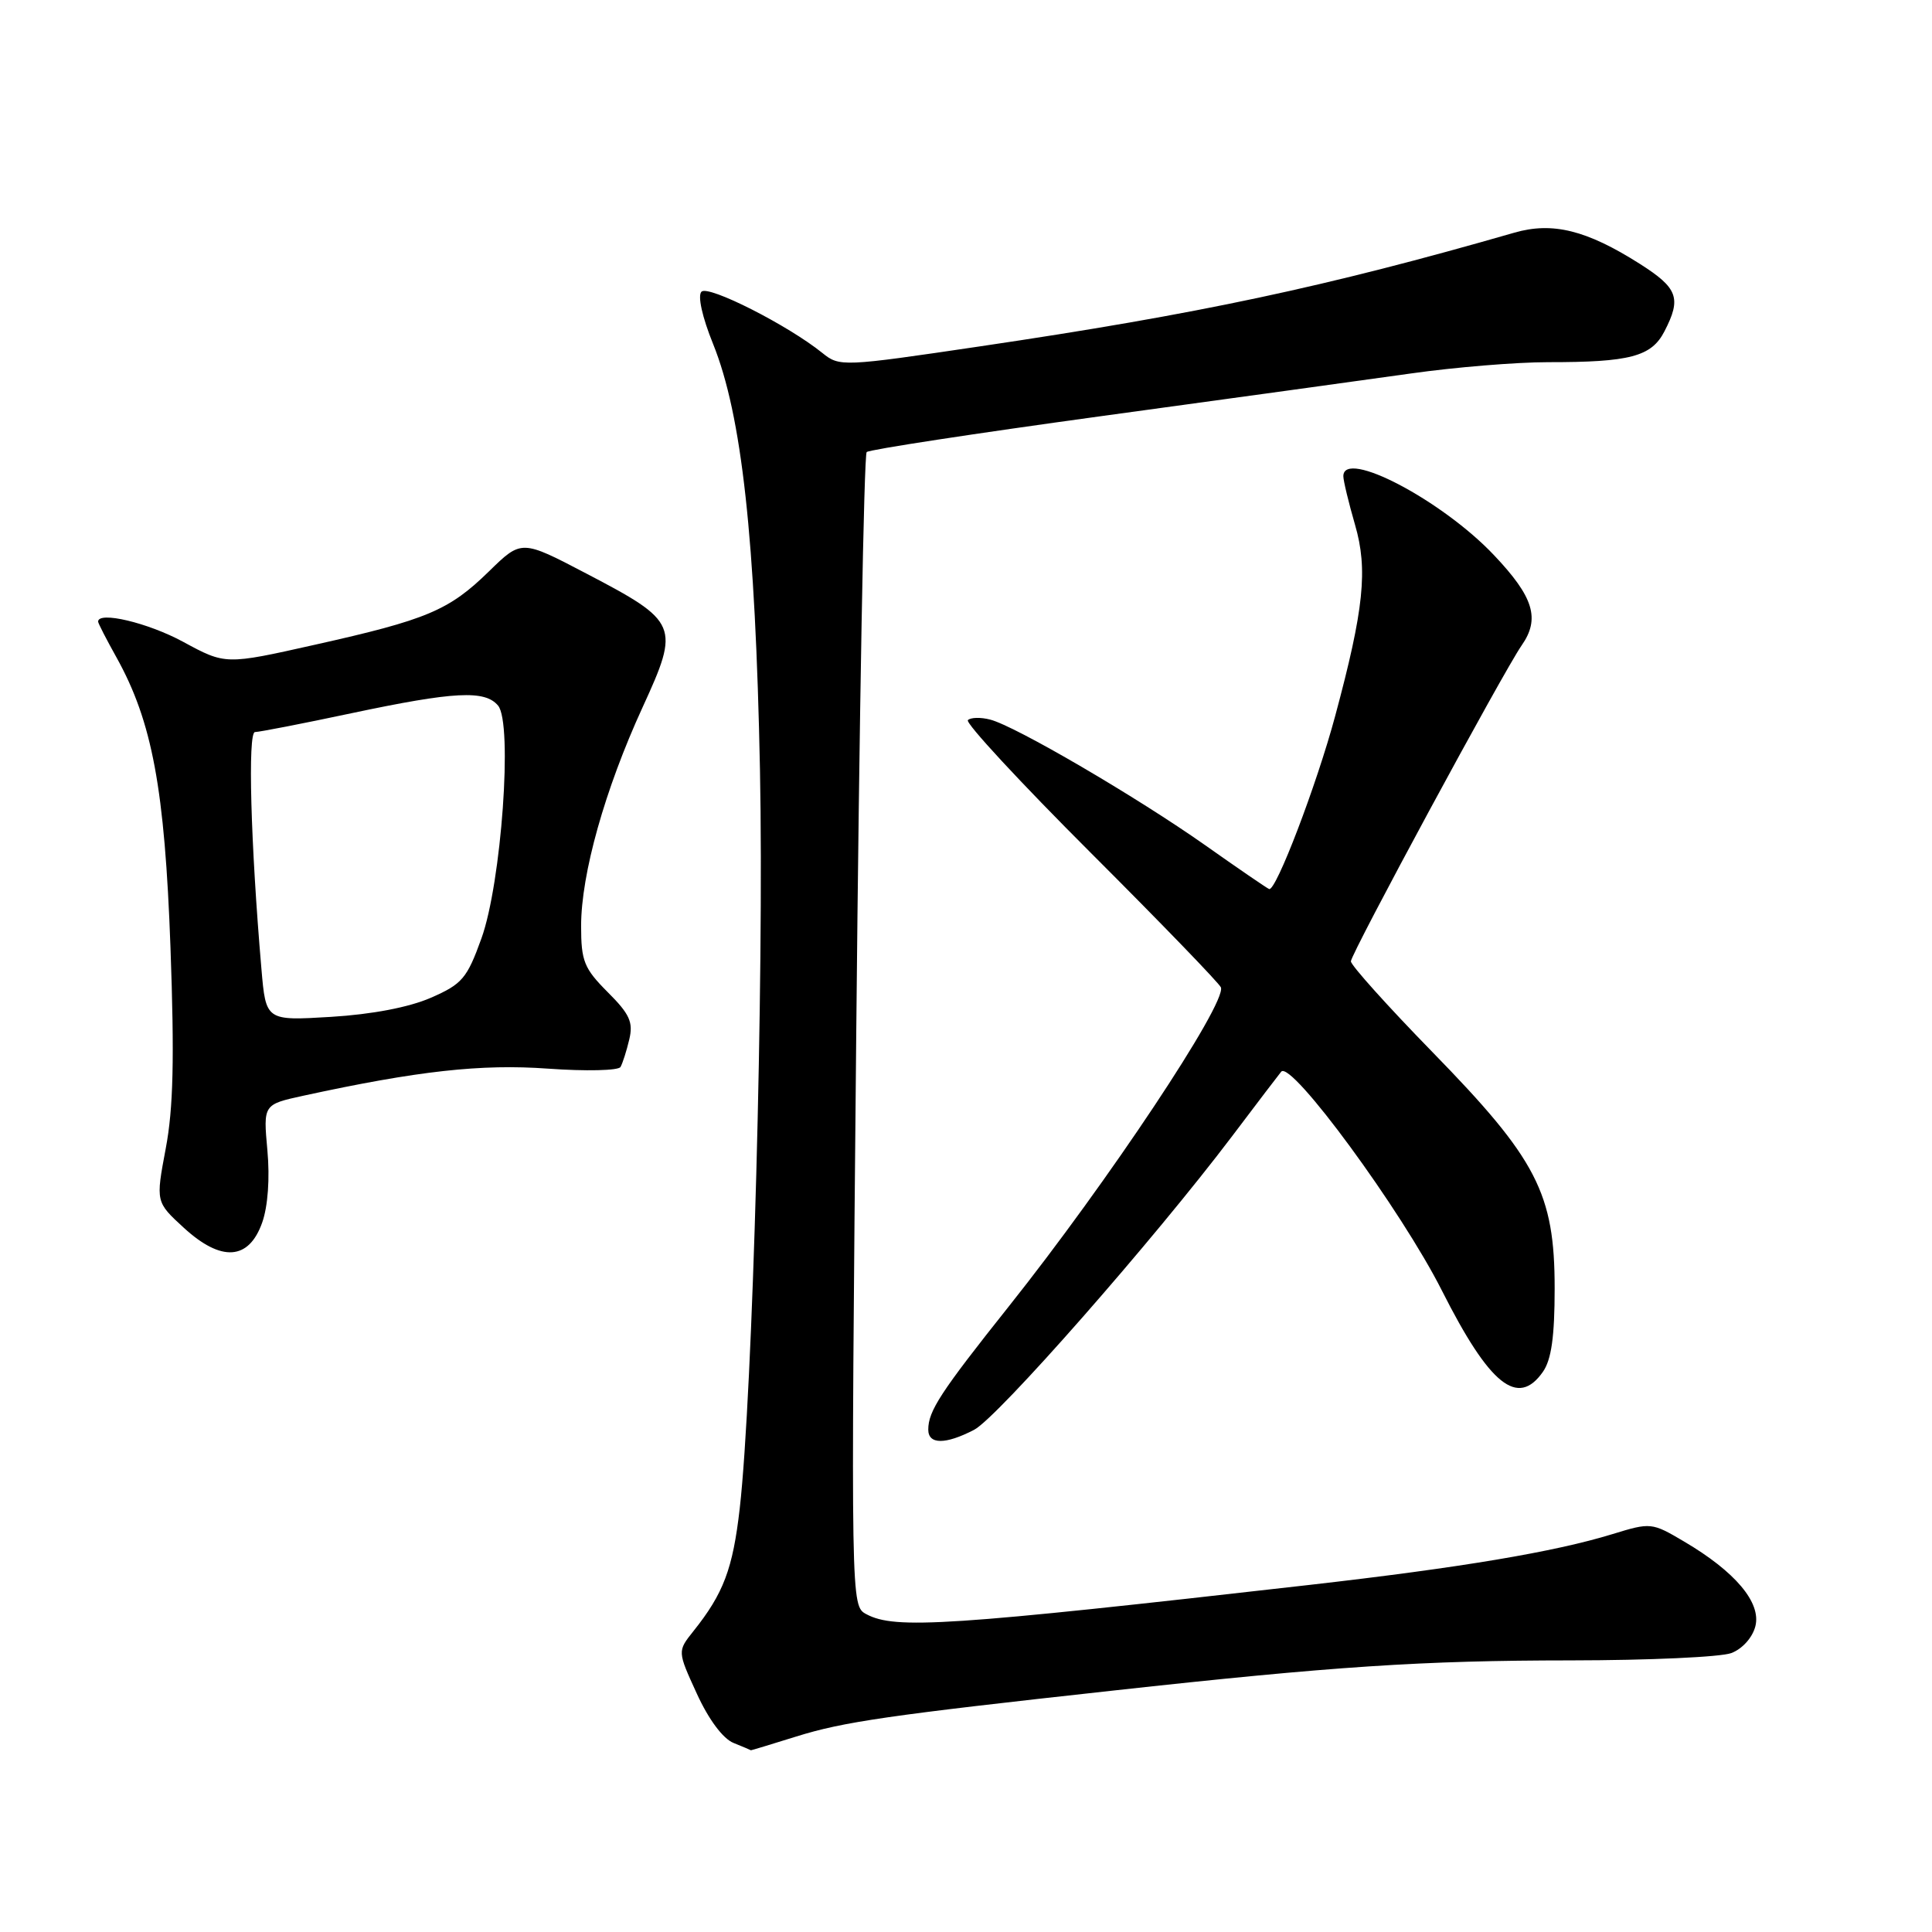 <?xml version="1.0" encoding="UTF-8" standalone="no"?>
<!DOCTYPE svg PUBLIC "-//W3C//DTD SVG 1.1//EN" "http://www.w3.org/Graphics/SVG/1.1/DTD/svg11.dtd" >
<svg xmlns="http://www.w3.org/2000/svg" xmlns:xlink="http://www.w3.org/1999/xlink" version="1.1" viewBox="0 0 256 256">
 <g >
 <path fill="currentColor"
d=" M 105.50 230.10 C 111.77 228.14 117.71 227.28 147.50 224.01 C 176.76 220.79 188.45 220.02 208.18 220.01 C 218.46 220.00 228.01 219.57 229.41 219.04 C 230.88 218.48 232.22 216.98 232.60 215.47 C 233.38 212.35 229.93 208.25 223.15 204.26 C 218.87 201.73 218.73 201.72 213.65 203.28 C 205.96 205.64 193.58 207.72 173.50 210.01 C 125.66 215.46 118.61 215.93 114.80 213.89 C 112.74 212.79 112.74 212.79 113.46 136.64 C 113.86 94.77 114.48 60.23 114.84 59.90 C 115.20 59.57 129.22 57.43 146.00 55.13 C 162.78 52.84 181.22 50.29 187.00 49.48 C 192.78 48.66 200.93 47.99 205.12 47.99 C 215.97 48.00 218.82 47.25 220.54 43.92 C 222.83 39.50 222.34 38.17 217.25 34.94 C 210.23 30.49 205.72 29.37 200.66 30.83 C 175.68 38.02 158.83 41.61 129.89 45.89 C 111.66 48.59 111.24 48.61 108.98 46.78 C 104.46 43.12 93.86 37.74 92.95 38.65 C 92.42 39.18 93.04 42.00 94.49 45.58 C 98.29 55.00 100.09 71.32 100.70 102.00 C 101.25 129.56 99.74 184.76 98.02 199.86 C 97.10 207.89 95.88 211.13 91.87 216.15 C 89.76 218.80 89.76 218.80 92.33 224.41 C 93.90 227.85 95.80 230.39 97.20 230.95 C 98.47 231.46 99.50 231.90 99.50 231.92 C 99.50 231.95 102.20 231.13 105.50 230.10 Z  M 129.07 189.46 C 132.17 187.86 152.91 164.25 163.30 150.50 C 166.62 146.10 169.53 142.28 169.77 142.00 C 171.09 140.47 185.68 160.35 191.06 171.01 C 197.38 183.53 201.11 186.53 204.44 181.78 C 205.57 180.17 206.00 177.10 206.00 170.72 C 206.00 158.13 203.66 153.60 189.82 139.42 C 183.87 133.32 179.00 127.90 179.00 127.38 C 179.00 126.38 199.24 88.94 201.62 85.53 C 204.10 81.98 203.23 79.12 197.97 73.57 C 191.08 66.28 178.00 59.42 178.00 63.10 C 178.00 63.70 178.70 66.60 179.55 69.54 C 181.27 75.45 180.73 80.71 176.93 94.83 C 174.48 103.97 169.04 118.21 168.16 117.80 C 167.80 117.64 163.99 115.03 159.70 112.00 C 150.60 105.59 134.52 96.19 131.20 95.35 C 129.94 95.02 128.61 95.06 128.25 95.42 C 127.88 95.78 135.21 103.69 144.53 113.00 C 153.85 122.31 161.61 130.34 161.78 130.84 C 162.50 133.00 146.77 156.65 133.66 173.12 C 124.64 184.46 123.00 186.96 123.00 189.43 C 123.00 191.42 125.27 191.43 129.07 189.46 Z  M 34.74 162.00 C 35.50 159.86 35.77 156.13 35.43 152.42 C 34.88 146.35 34.88 146.35 40.19 145.19 C 55.37 141.89 63.76 140.96 72.61 141.60 C 77.62 141.96 81.95 141.86 82.22 141.38 C 82.50 140.89 83.02 139.26 83.38 137.74 C 83.93 135.45 83.44 134.37 80.52 131.46 C 77.39 128.32 77.00 127.35 77.00 122.70 C 77.00 115.82 80.15 104.60 85.15 93.71 C 90.12 82.88 89.90 82.38 77.68 75.99 C 69.10 71.50 69.10 71.50 64.80 75.70 C 59.49 80.89 56.60 82.11 41.69 85.44 C 29.88 88.09 29.88 88.09 24.26 85.04 C 19.59 82.51 13.00 80.95 13.00 82.37 C 13.00 82.58 14.10 84.72 15.44 87.12 C 20.17 95.63 21.83 104.52 22.59 125.57 C 23.12 140.22 22.97 146.88 21.96 152.19 C 20.63 159.27 20.63 159.27 24.37 162.70 C 29.33 167.24 32.97 167.00 34.74 162.00 Z  M 34.64 128.38 C 33.21 111.74 32.81 97.00 33.79 97.00 C 34.34 97.00 40.11 95.88 46.60 94.50 C 60.21 91.62 64.26 91.41 66.00 93.50 C 67.96 95.86 66.44 117.01 63.79 124.35 C 61.88 129.65 61.24 130.40 57.09 132.21 C 54.20 133.47 49.29 134.41 43.86 134.74 C 35.23 135.26 35.23 135.26 34.64 128.38 Z "/>
</g>
</svg>